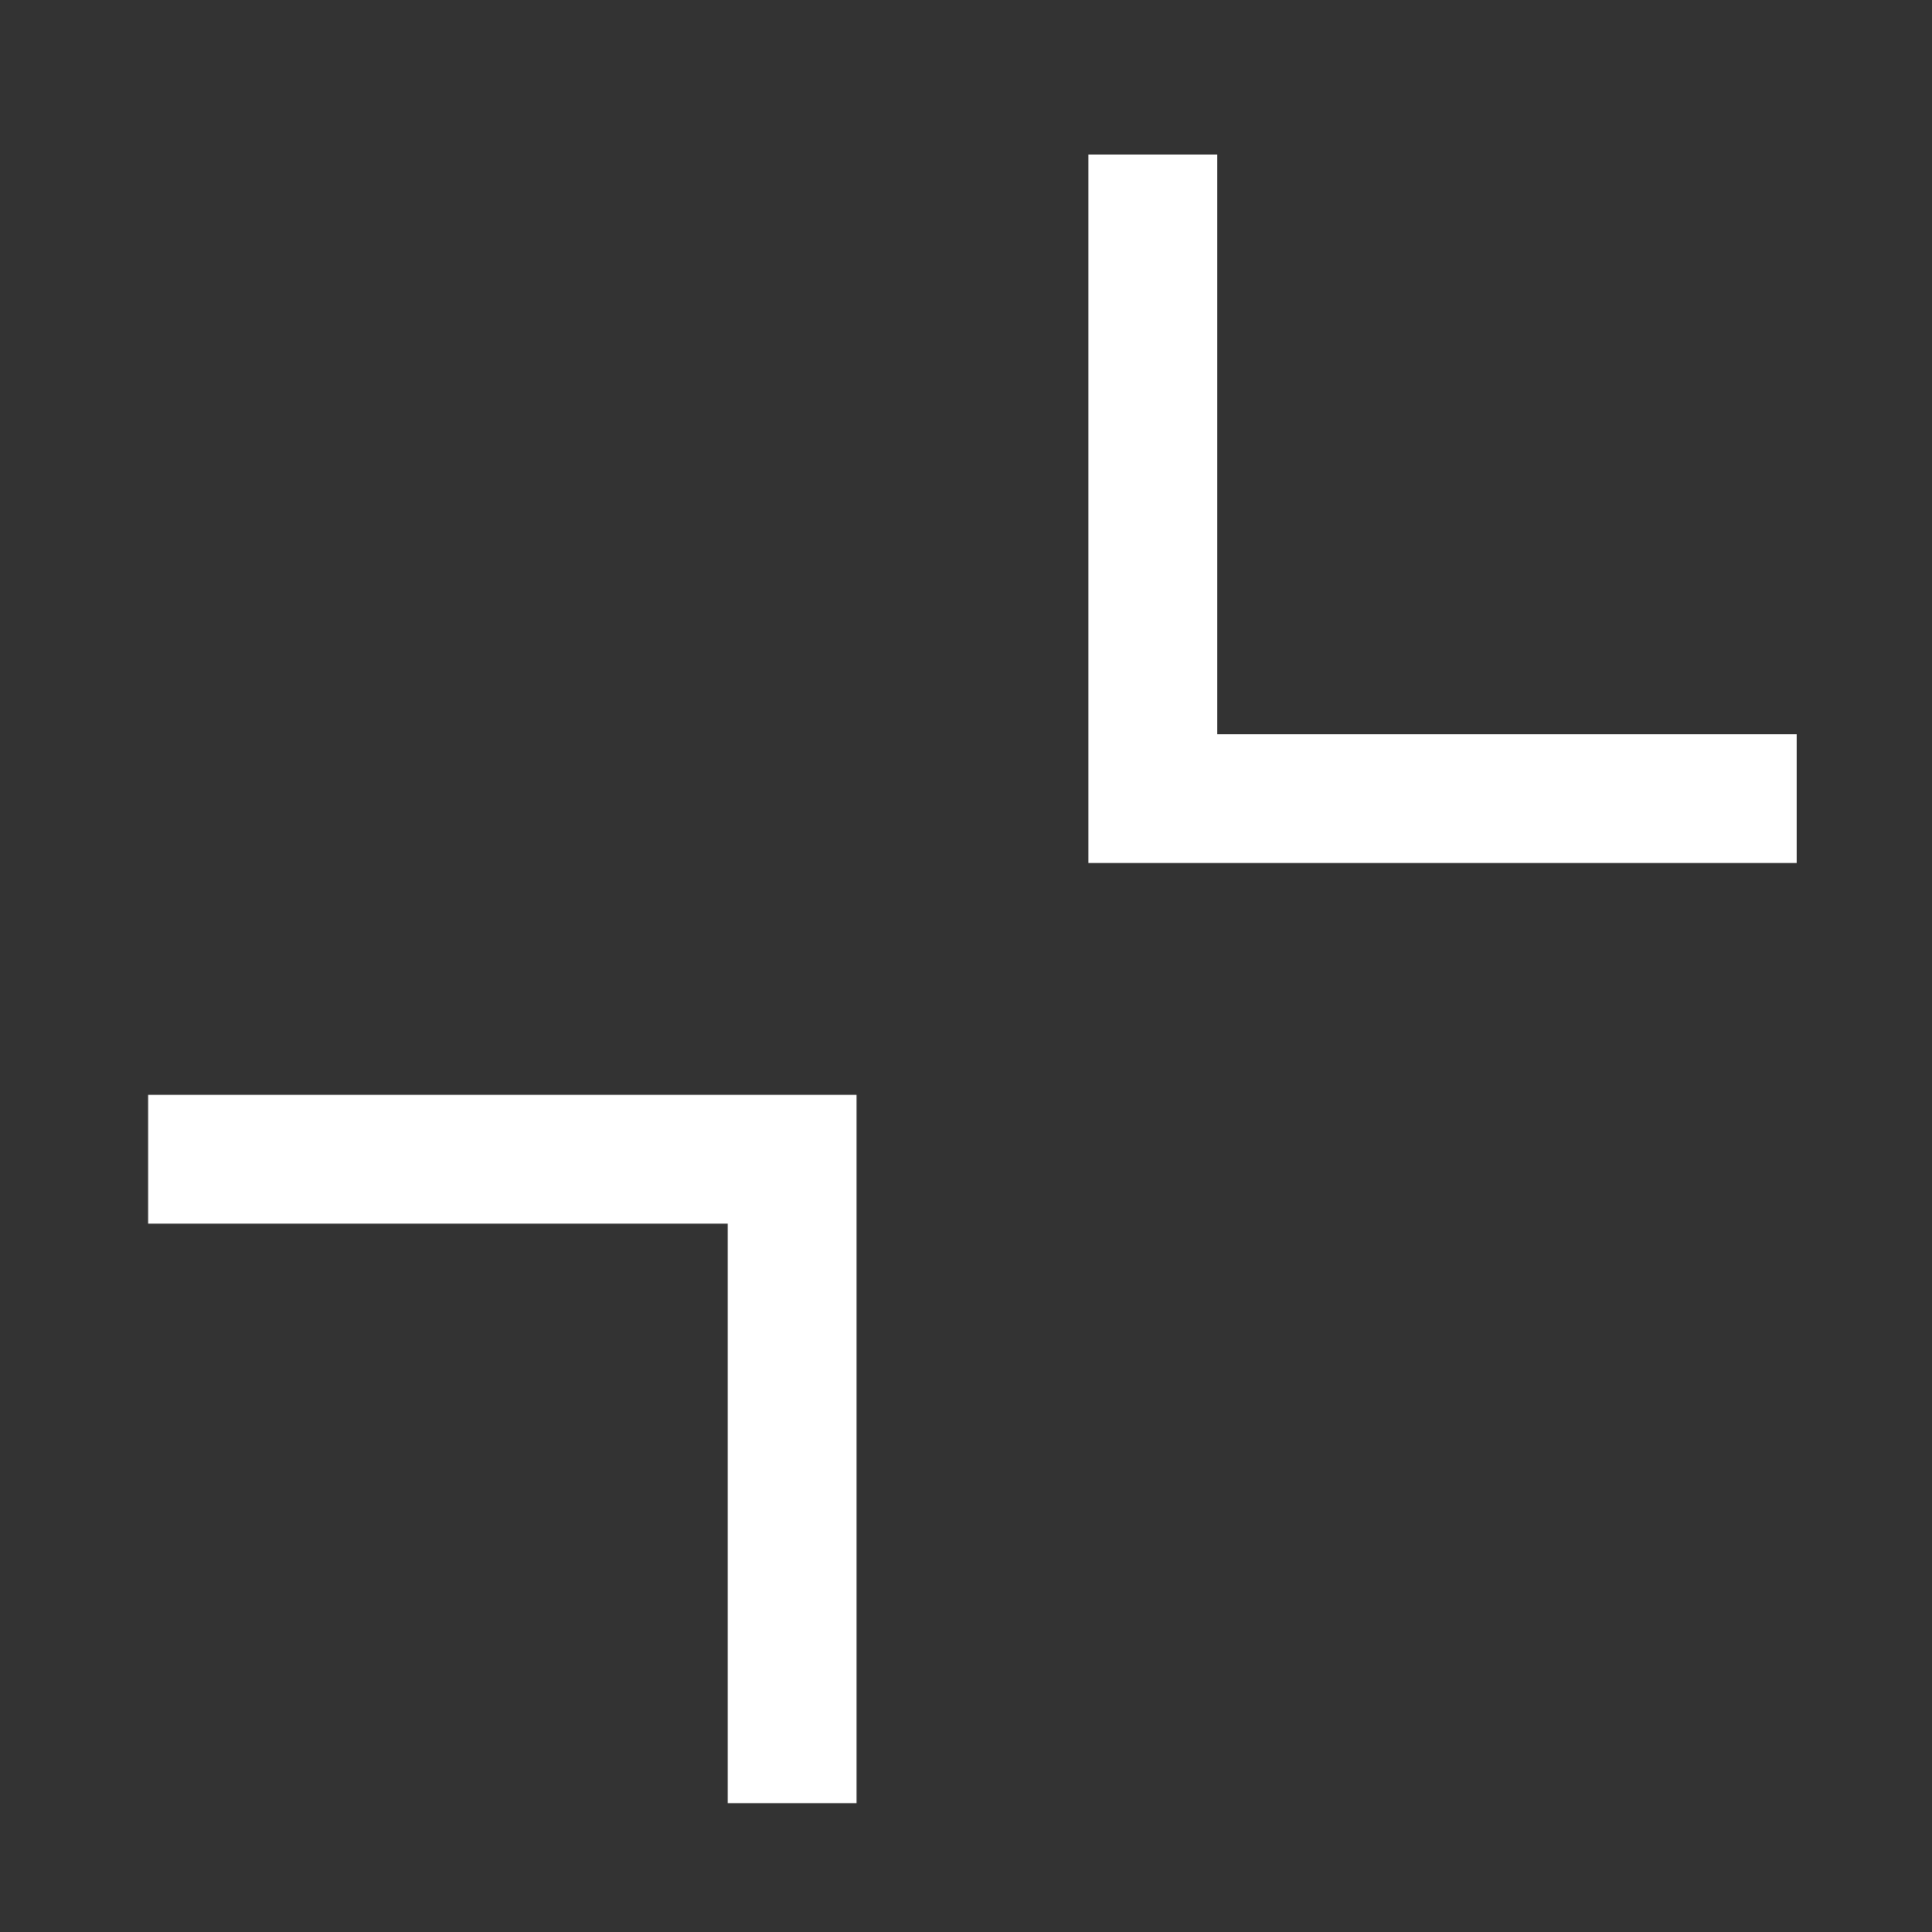 <svg xmlns="http://www.w3.org/2000/svg" xmlns:xlink="http://www.w3.org/1999/xlink" viewBox="3344 1514 300 300">
  <rect x="3344" y="1514" width="300" height="300" fill="#333333" stroke="none"/>
  <defs>
    <style>
      .cls-1 {
        clip-path: url(#clip-Close);
      }

      .cls-2 {
        fill: none;
        stroke: #fff;
        stroke-width: 20px;
      }
    </style>
    <clipPath id="clip-Close">
      <rect x="3344" y="1514" width="300" height="300"/>
    </clipPath>
  </defs>
  <g id="Close" class="cls-1">
    <path id="Path_248" data-name="Path 248" class="cls-2" d="M3544,1514h100v100" transform="translate(7167 3152) rotate(180)"/>
    <path id="Path_249" data-name="Path 249" class="cls-2" d="M3544,1514h100v100" transform="translate(-177 180)"/>
  </g>
</svg>
